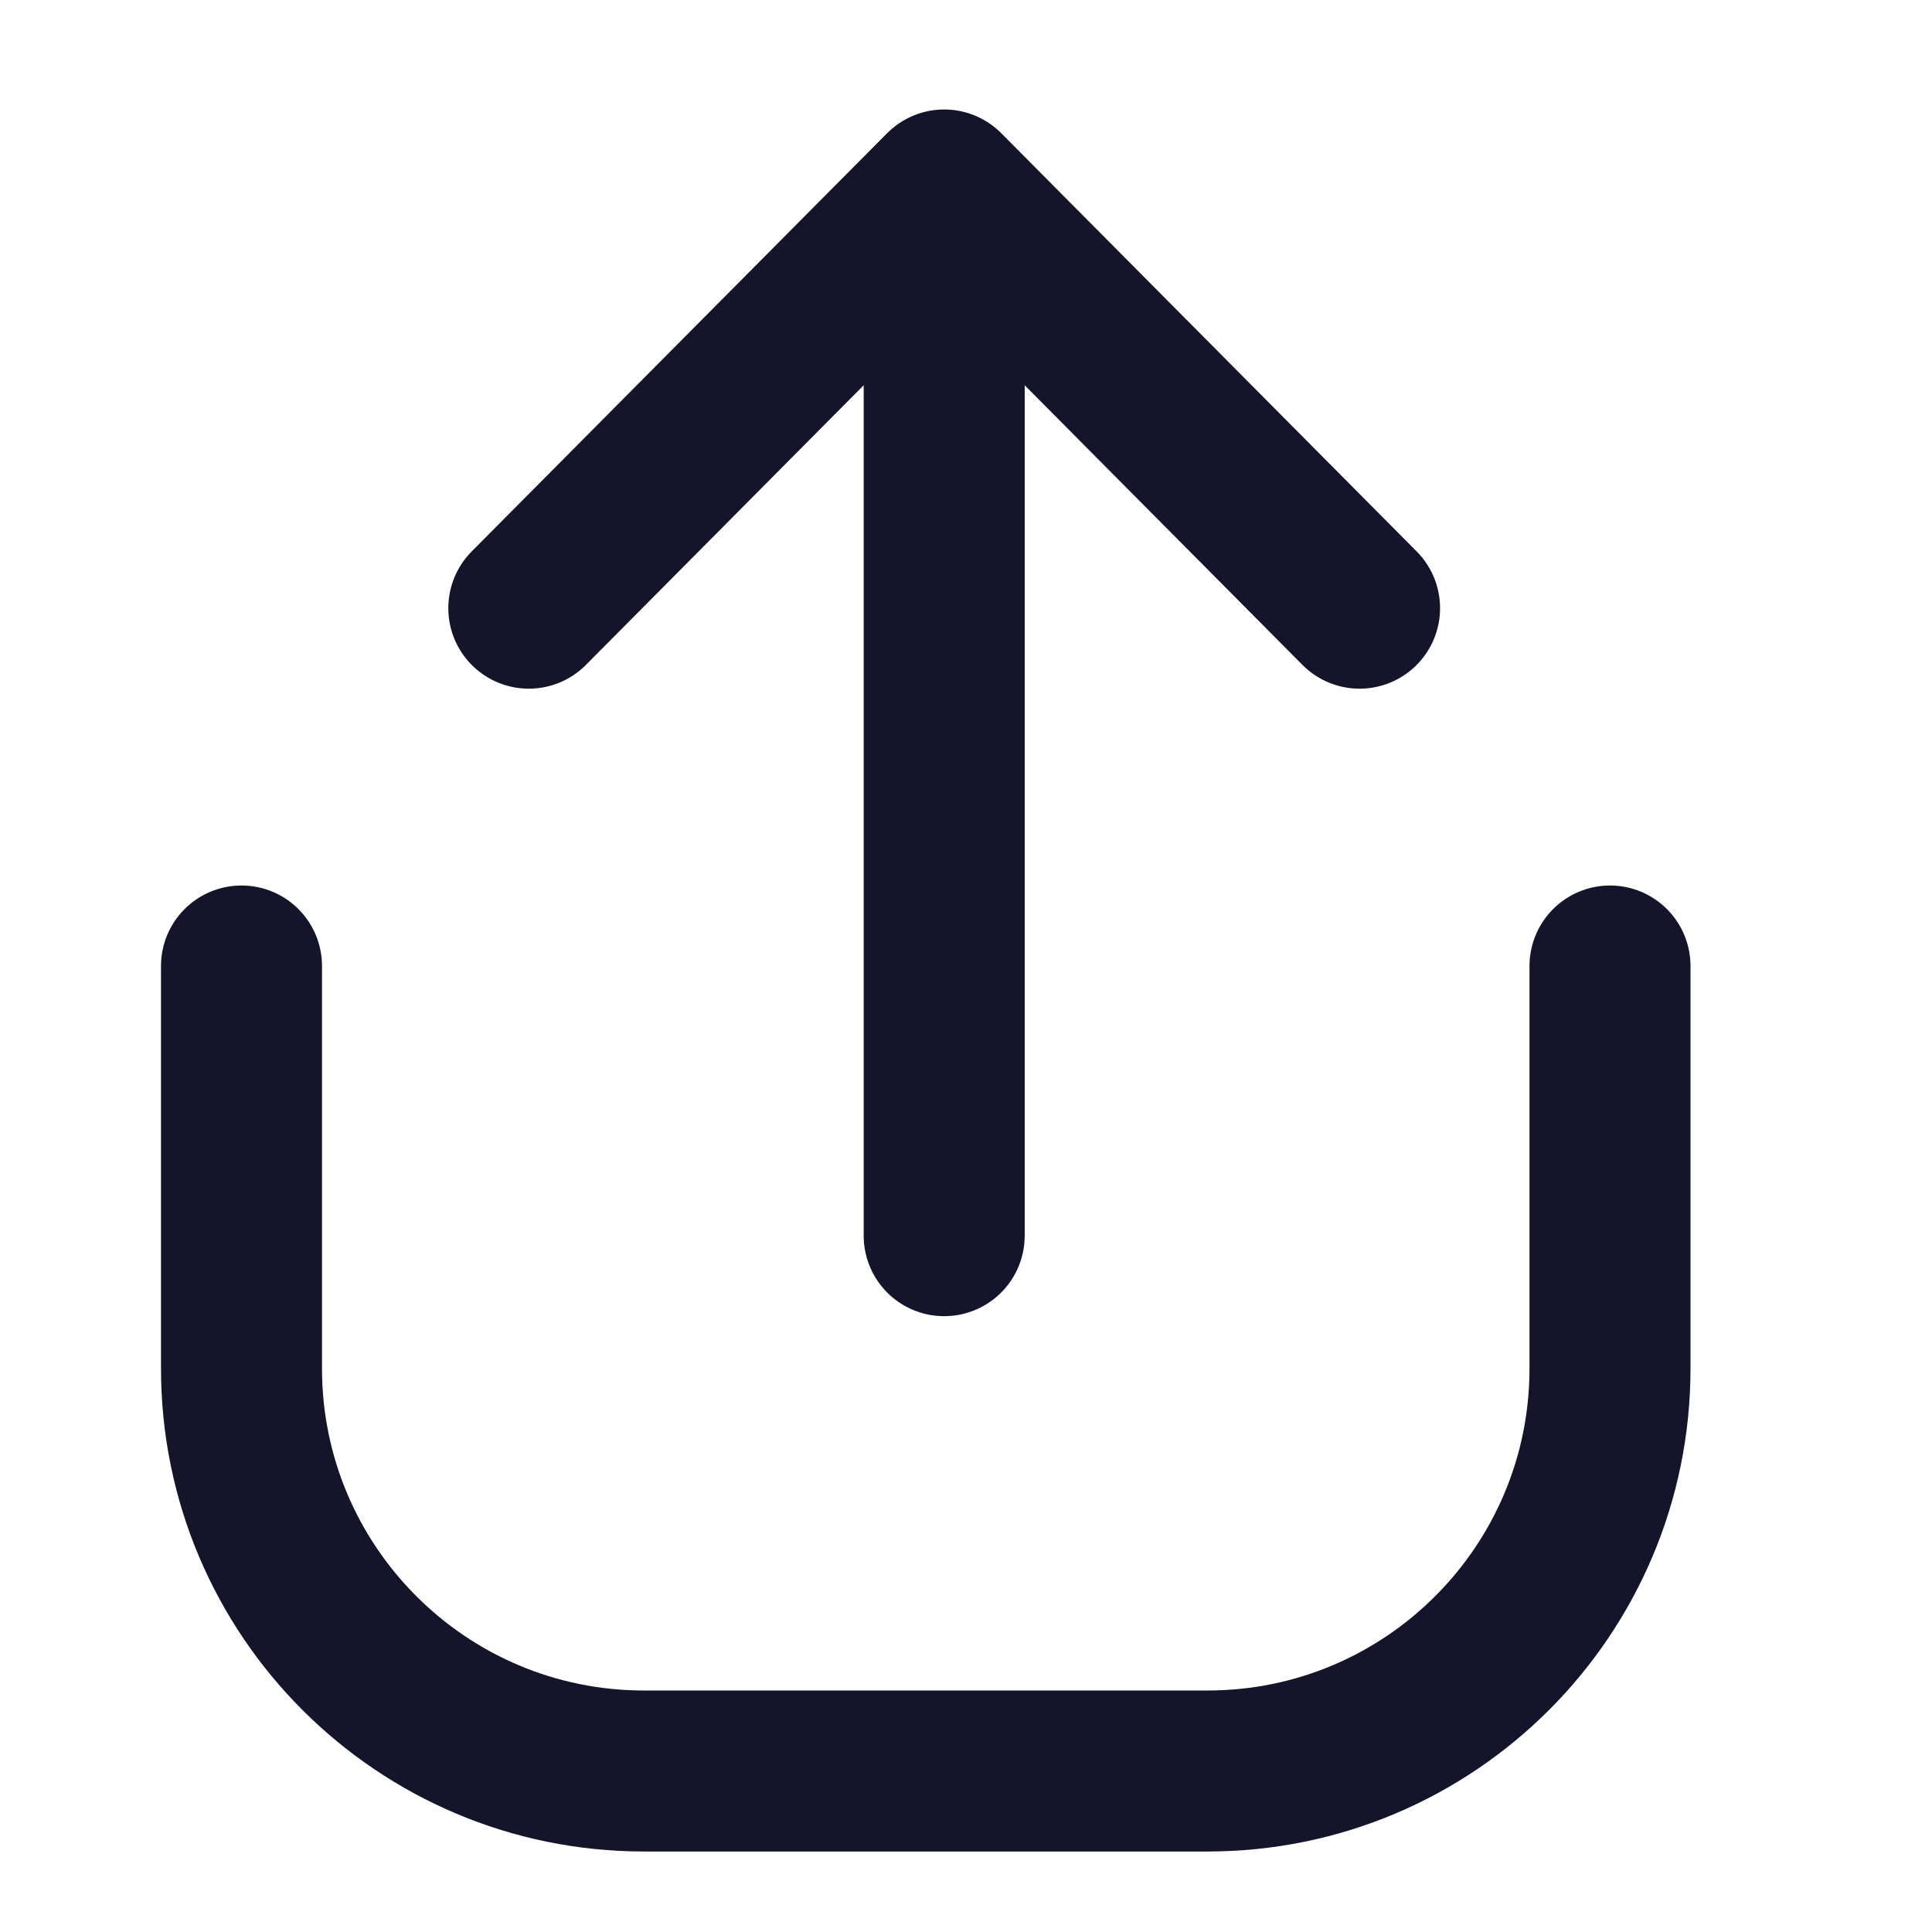 <svg width="24" height="24" viewBox="0 0 24 24" fill="none" xmlns="http://www.w3.org/2000/svg">
<path d="M16.889 7.555L11.729 2.36L6.569 7.555" stroke="#14142B" stroke-width="2" stroke-linecap="round" stroke-linejoin="round"/>
<line x1="1" y1="-1" x2="12" y2="-1" transform="matrix(0 1 1 0 12.729 3.35)" stroke="#14142B" stroke-width="2" stroke-linecap="round"/>
<path d="M3 12V17C3 19.761 5.239 22 8 22H15C17.761 22 20 19.761 20 17V12" stroke="#14142B" stroke-width="2" stroke-linecap="round" stroke-linejoin="round"/>
</svg>
